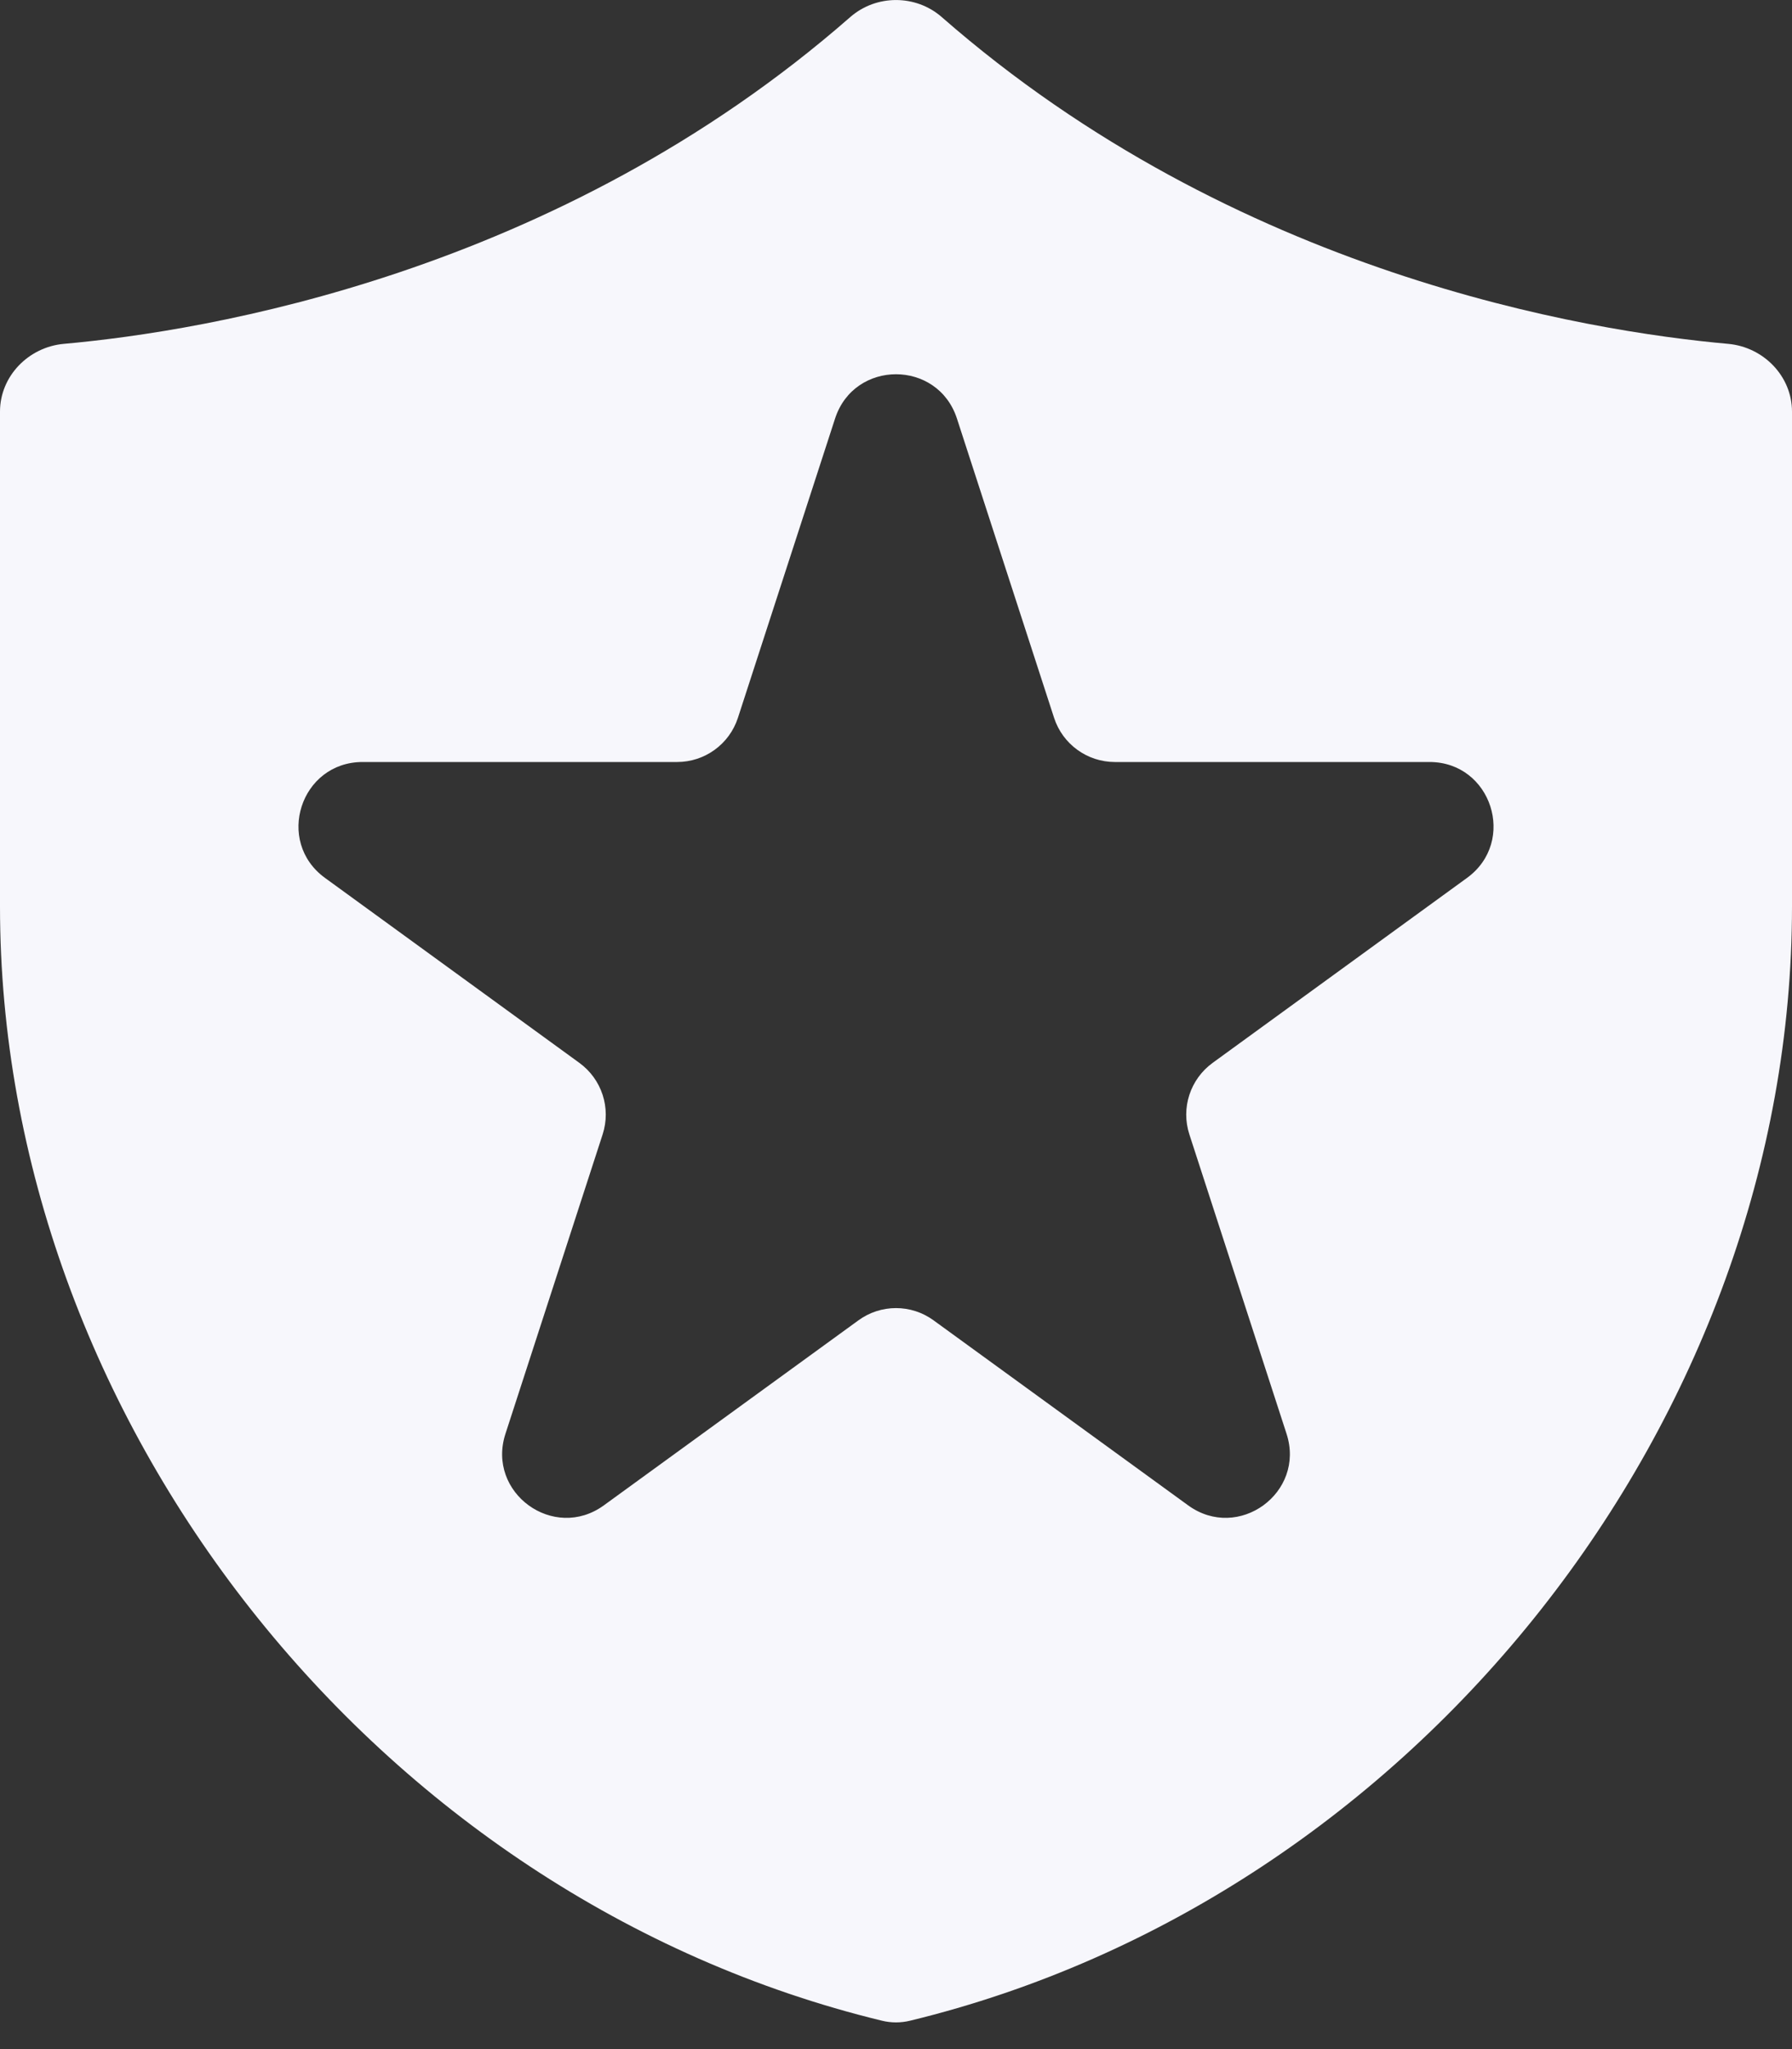 <svg width="14" height="16" viewBox="0 0 14 16" fill="none" xmlns="http://www.w3.org/2000/svg">
<rect x="0" y="0" width="14" height="16" fill="#333333" stroke="none"/>
<path fill-rule="evenodd" clip-rule="evenodd" d="M0 3.214V7.077C0 11.076 2.932 14.818 6.889 15.778C6.962 15.796 7.038 15.796 7.111 15.778C11.068 14.818 14 11.076 14 7.077V3.214C14 2.937 13.777 2.71 13.502 2.685C12.396 2.586 9.652 2.141 7.357 0.133C7.154 -0.044 6.846 -0.044 6.643 0.133C4.348 2.141 1.604 2.586 0.498 2.685C0.223 2.71 0 2.937 0 3.214ZM7.476 3.268C7.326 2.807 6.674 2.807 6.524 3.268L5.765 5.605C5.698 5.811 5.506 5.95 5.29 5.95H2.833C2.348 5.95 2.147 6.57 2.539 6.855L4.526 8.299C4.702 8.427 4.775 8.652 4.708 8.858L3.949 11.195C3.799 11.656 4.326 12.039 4.718 11.754L6.706 10.31C6.881 10.182 7.119 10.182 7.294 10.31L9.282 11.754C9.674 12.039 10.201 11.656 10.051 11.195L9.292 8.858C9.225 8.652 9.298 8.427 9.474 8.299L11.461 6.855C11.853 6.57 11.652 5.95 11.168 5.95H8.71C8.494 5.95 8.302 5.811 8.235 5.605L7.476 3.268Z" fill="#F7F7FC"/>
</svg>
